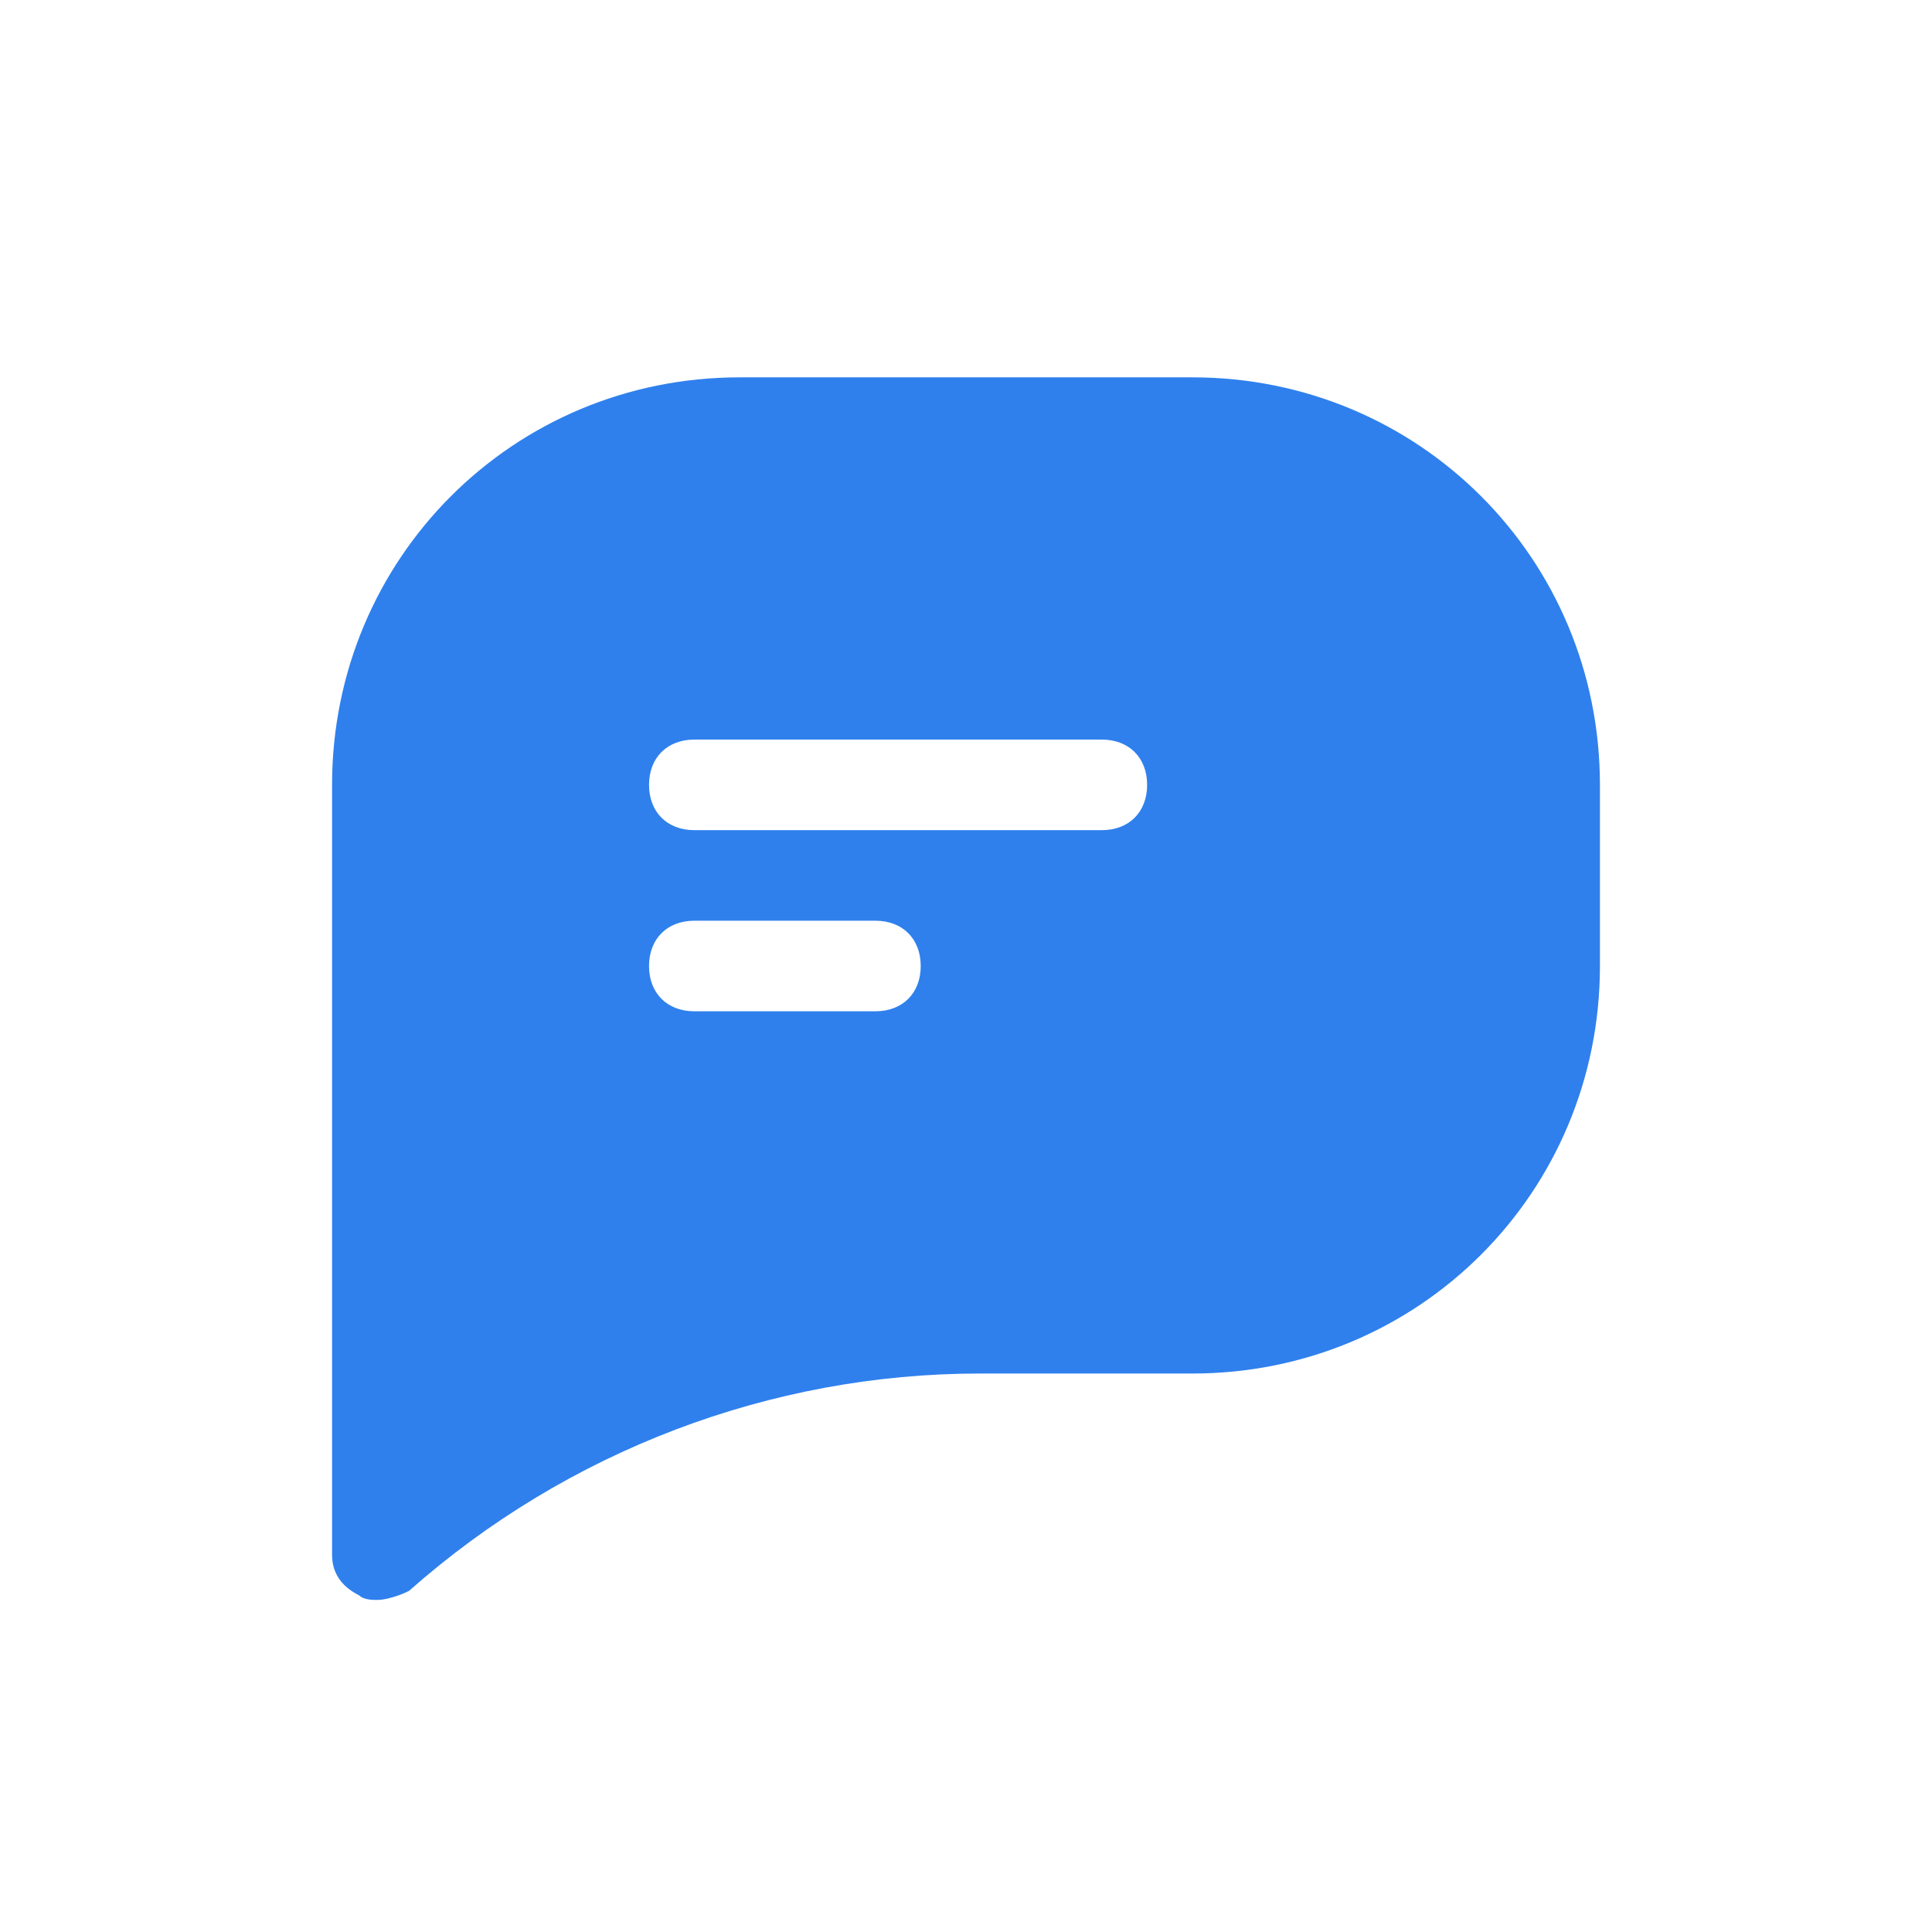 <svg width="32" height="32" viewBox="0 0 32 32" fill="none" xmlns="http://www.w3.org/2000/svg">
<path d="M19.75 6.25H12.25C8.5 6.25 5.5 9.25 5.5 13V25.75C5.5 26.05 5.65 26.275 5.95 26.425C6.025 26.5 6.175 26.5 6.25 26.5C6.4 26.5 6.625 26.425 6.775 26.35C9.4 24.025 12.775 22.75 16.225 22.75H19.75C23.5 22.75 26.5 19.75 26.5 16V13C26.5 9.25 23.5 6.25 19.75 6.25ZM14.5 16.75H11.5C11.05 16.75 10.75 16.45 10.75 16C10.75 15.55 11.05 15.25 11.5 15.25H14.5C14.95 15.25 15.25 15.55 15.25 16C15.25 16.45 14.95 16.75 14.5 16.75ZM18.25 13.75H11.5C11.05 13.75 10.75 13.45 10.75 13C10.75 12.55 11.05 12.25 11.5 12.25H18.25C18.7 12.25 19 12.55 19 13C19 13.45 18.7 13.75 18.25 13.75Z" fill="#2F80ED"/>
</svg>
